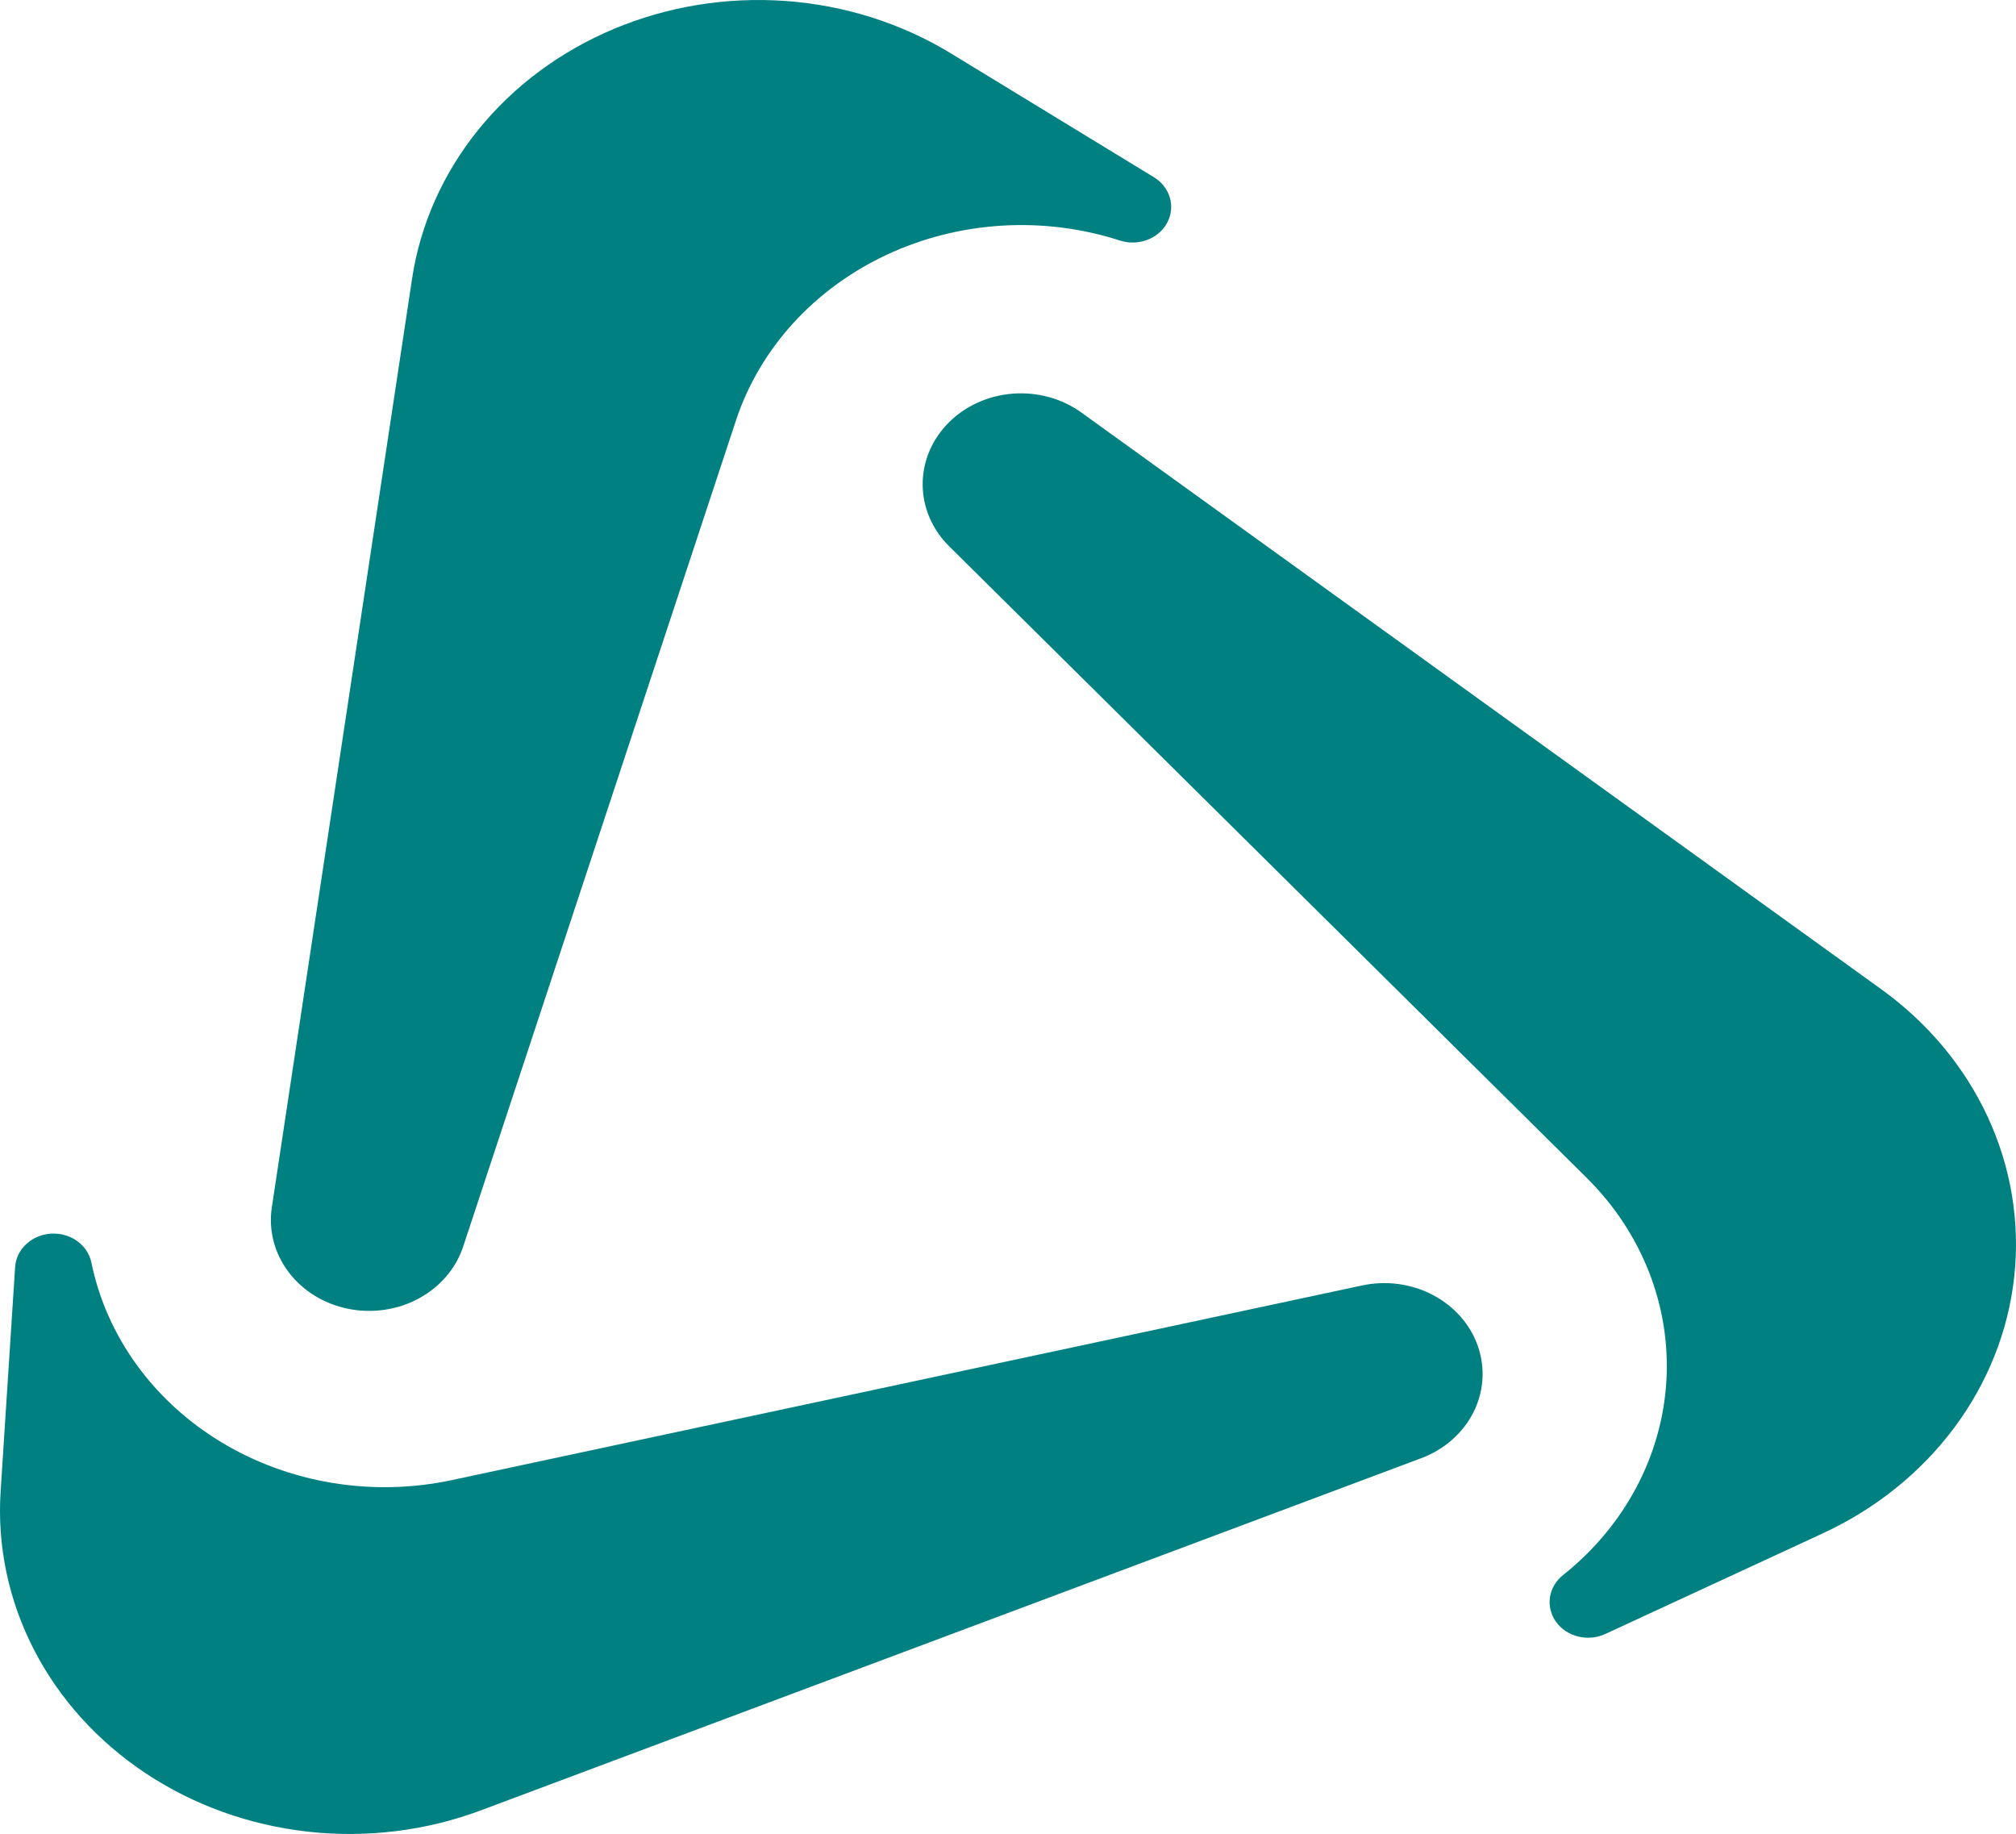 <svg width="365" height="332" viewBox="0 0 365 332" fill="none" xmlns="http://www.w3.org/2000/svg">
<path d="M87.077 327.719C77.17 331.428 66.408 332.759 55.795 331.586C45.182 330.414 35.062 326.776 26.381 321.013C17.698 315.25 10.736 307.548 6.143 298.626C1.55 289.704 -0.525 279.852 0.113 269.989L2.736 229.373C2.837 227.804 3.556 226.323 4.756 225.21C5.956 224.096 7.555 223.426 9.252 223.326C10.949 223.226 12.627 223.702 13.97 224.666C15.314 225.63 16.23 227.014 16.546 228.559C17.9 235.17 20.684 241.461 24.732 247.053C28.781 252.645 34.01 257.423 40.106 261.101C46.201 264.779 53.038 267.28 60.206 268.455C67.373 269.63 74.723 269.453 81.815 267.937L246.619 232.702C250.981 231.768 255.564 232.389 259.453 234.441C263.342 236.493 266.251 239.825 267.6 243.772C268.949 247.718 268.639 251.99 266.732 255.735C264.825 259.48 261.46 262.423 257.309 263.976L87.077 327.719ZM74.611 50.429C76.089 40.643 80.224 31.363 86.629 23.453C93.034 15.543 101.501 9.261 111.242 5.192C120.982 1.123 131.678 -0.599 142.333 0.184C152.988 0.968 163.255 4.233 172.177 9.675L208.917 32.083C210.334 32.949 211.361 34.264 211.804 35.781C212.247 37.298 212.075 38.912 211.32 40.32C210.566 41.728 209.282 42.833 207.708 43.427C206.135 44.021 204.381 44.063 202.776 43.546C195.906 41.323 188.62 40.407 181.357 40.851C174.094 41.296 167.003 43.093 160.51 46.134C154.016 49.174 148.255 53.397 143.57 58.547C138.886 63.697 135.375 69.669 133.25 76.105L83.859 225.658C82.552 229.618 79.679 232.976 75.812 235.063C71.945 237.151 67.369 237.814 62.997 236.92C58.624 236.027 54.777 233.643 52.222 230.243C49.668 226.844 48.593 222.679 49.214 218.579L74.611 50.429ZM340.625 179.096C349.054 185.172 355.68 193.122 359.888 202.204C364.096 211.286 365.747 221.206 364.689 231.037C363.63 240.869 359.897 250.293 353.835 258.431C347.774 266.568 339.582 273.155 330.024 277.577L290.661 295.787C289.14 296.493 287.391 296.661 285.746 296.258C284.1 295.855 282.671 294.909 281.727 293.599C280.784 292.289 280.392 290.705 280.624 289.146C280.857 287.587 281.699 286.161 282.991 285.136C288.509 280.747 293.01 275.373 296.225 269.336C299.44 263.299 301.303 256.724 301.701 250.005C302.099 243.286 301.024 236.563 298.541 230.237C296.058 223.912 292.218 218.116 287.252 213.196L171.836 98.88C168.781 95.855 167.072 91.876 167.05 87.737C167.028 83.598 168.695 79.603 171.718 76.55C174.741 73.497 178.898 71.609 183.359 71.263C187.821 70.918 192.26 72.139 195.791 74.685L340.625 179.096Z" fill="#008080"/>
</svg>
